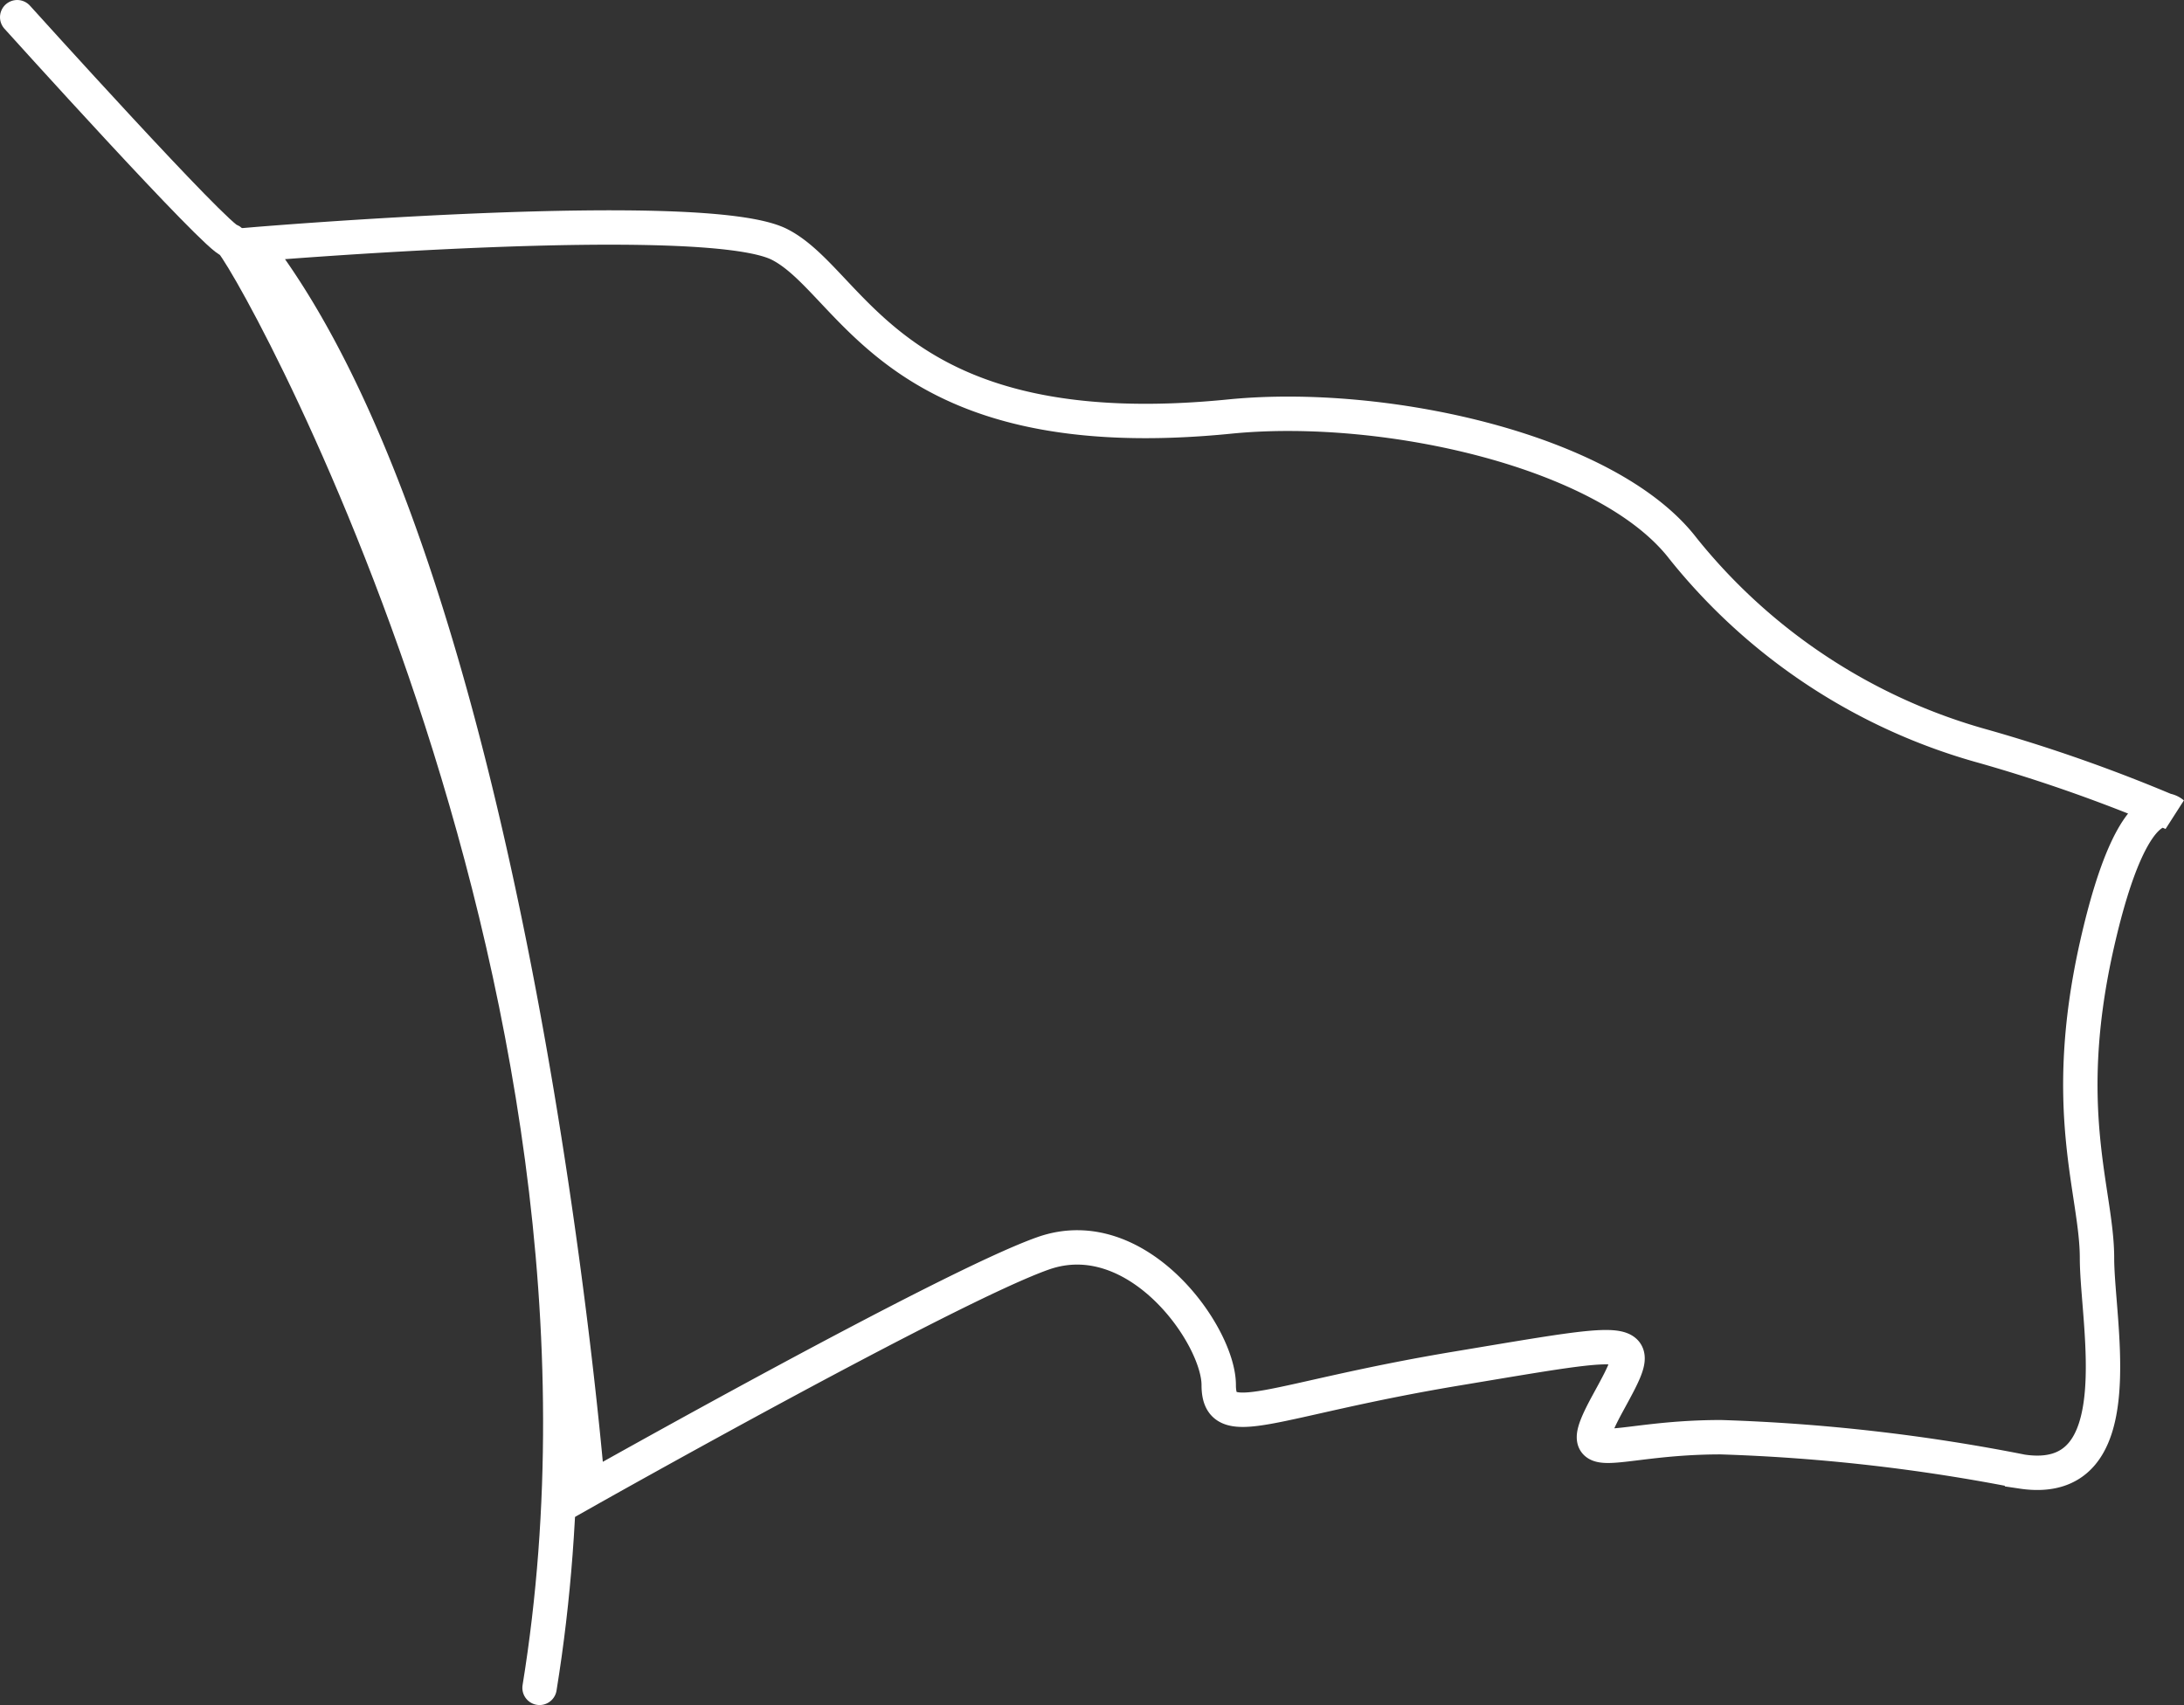<svg id="Layer_1" data-name="Layer 1" xmlns="http://www.w3.org/2000/svg" xmlns:xlink="http://www.w3.org/1999/xlink" viewBox="0 0 63.51 49.6"><rect x="0" y="0" width="63.51" height="49.6" fill="#333333" stroke="none"/><defs><style>.cls-1,.cls-3,.cls-4{fill:none;}.cls-2{clip-path:url(#clip-path);}.cls-3,.cls-4{stroke:#fff;}.cls-3{stroke-linecap:round;}</style><clipPath id="clip-path" transform="translate(0 0)"><rect class="cls-1" x="-0.2" y="-0.2" width="63.83" height="50"/></clipPath></defs><g class="cls-2"><path class="cls-3" d="M.5.5S6.36,7,6.69,7s12.4,21.17,9,42.09" transform="translate(0 0)"/><path class="cls-4" d="M7.35,7.11S20.49,6,22.67,7.11s3.29,6,13.14,5c4.48-.43,10.94,1,13.13,3.84a17,17,0,0,0,8.75,5.76,46.3,46.3,0,0,1,5.48,1.94s-1.1-1-2.19,3.82,0,7.2,0,9.12,1.09,6.7-2.18,6.21a53.79,53.79,0,0,0-8.76-1c-3.28,0-4.37,1-3.28-1s1.09-1.91-4.38-1-6.94,1.92-6.94.48-2.36-4.79-5.1-3.83S17.1,43.33,17.1,43.33,15,16.9,7.35,7.11Z" transform="translate(0 0)"/></g></svg>